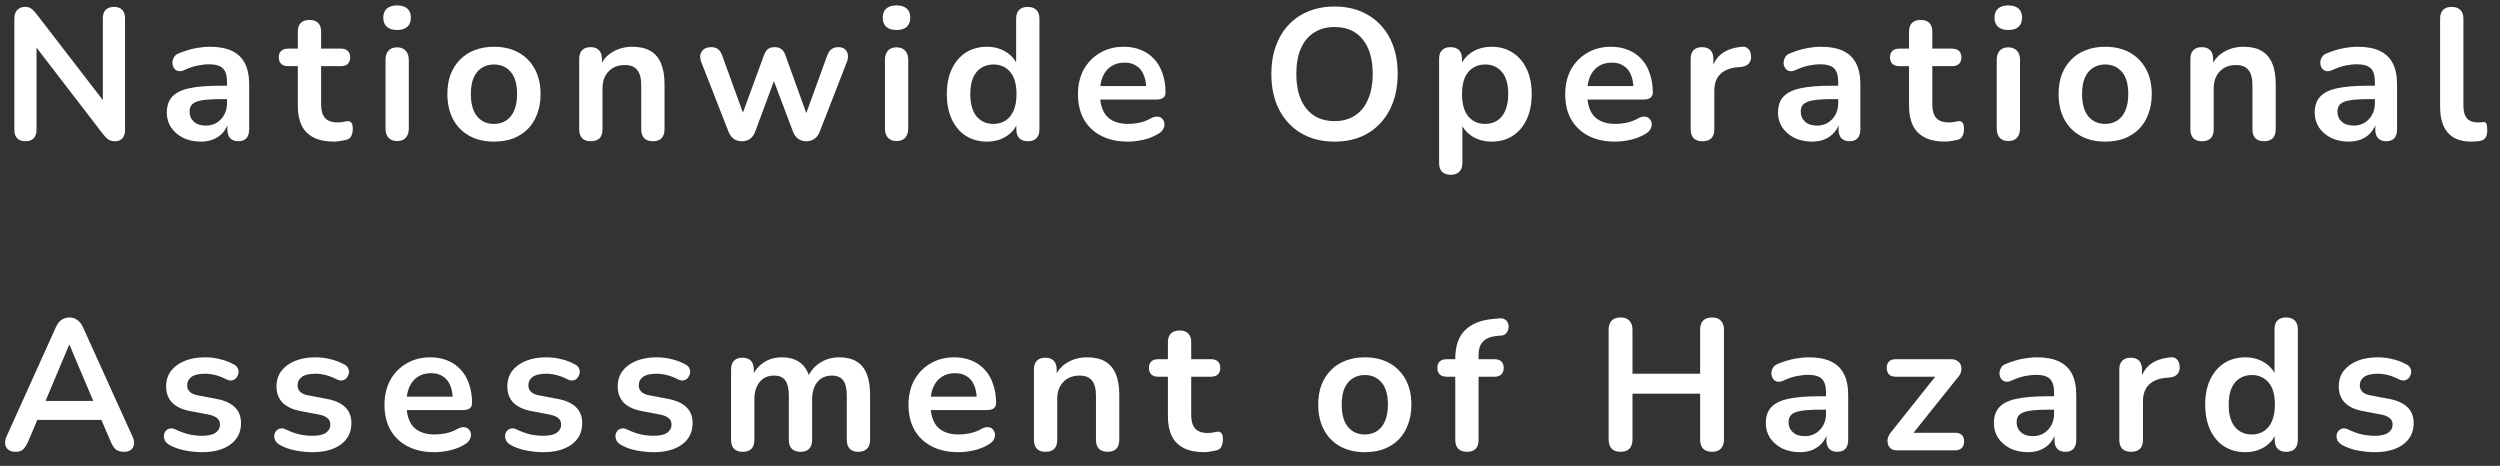 <svg width="161" height="30" viewBox="0 0 161 30" fill="none" xmlns="http://www.w3.org/2000/svg">
<rect x="0" y="0" width="161" height="30" fill="#333333" stroke="none"/>
<path d="M1.644 9.096C1.412 9.096 1.232 9.032 1.104 8.904C0.984 8.776 0.924 8.592 0.924 8.352V1.212C0.924 0.964 0.984 0.776 1.104 0.648C1.232 0.512 1.396 0.444 1.596 0.444C1.78 0.444 1.916 0.48 2.004 0.552C2.1 0.616 2.212 0.728 2.34 0.888L6.936 6.852H6.624V1.176C6.624 0.944 6.684 0.764 6.804 0.636C6.932 0.508 7.112 0.444 7.344 0.444C7.576 0.444 7.752 0.508 7.872 0.636C7.992 0.764 8.052 0.944 8.052 1.176V8.376C8.052 8.6 7.996 8.776 7.884 8.904C7.772 9.032 7.62 9.096 7.428 9.096C7.244 9.096 7.096 9.06 6.984 8.988C6.88 8.916 6.764 8.8 6.636 8.64L2.052 2.676H2.352V8.352C2.352 8.592 2.292 8.776 2.172 8.904C2.052 9.032 1.876 9.096 1.644 9.096ZM12.939 9.12C12.515 9.12 12.135 9.04 11.799 8.88C11.471 8.712 11.211 8.488 11.019 8.208C10.835 7.928 10.743 7.612 10.743 7.26C10.743 6.828 10.855 6.488 11.079 6.24C11.303 5.984 11.667 5.8 12.171 5.688C12.675 5.576 13.351 5.52 14.199 5.52H14.799V6.384H14.211C13.715 6.384 13.319 6.408 13.023 6.456C12.727 6.504 12.515 6.588 12.387 6.708C12.267 6.82 12.207 6.98 12.207 7.188C12.207 7.452 12.299 7.668 12.483 7.836C12.667 8.004 12.923 8.088 13.251 8.088C13.515 8.088 13.747 8.028 13.947 7.908C14.155 7.78 14.319 7.608 14.439 7.392C14.559 7.176 14.619 6.928 14.619 6.648V5.268C14.619 4.868 14.531 4.58 14.355 4.404C14.179 4.228 13.883 4.14 13.467 4.14C13.235 4.14 12.983 4.168 12.711 4.224C12.447 4.28 12.167 4.376 11.871 4.512C11.719 4.584 11.583 4.604 11.463 4.572C11.351 4.54 11.263 4.476 11.199 4.38C11.135 4.276 11.103 4.164 11.103 4.044C11.103 3.924 11.135 3.808 11.199 3.696C11.263 3.576 11.371 3.488 11.523 3.432C11.891 3.28 12.243 3.172 12.579 3.108C12.923 3.044 13.235 3.012 13.515 3.012C14.091 3.012 14.563 3.1 14.931 3.276C15.307 3.452 15.587 3.72 15.771 4.08C15.955 4.432 16.047 4.888 16.047 5.448V8.328C16.047 8.576 15.987 8.768 15.867 8.904C15.747 9.032 15.575 9.096 15.351 9.096C15.127 9.096 14.951 9.032 14.823 8.904C14.703 8.768 14.643 8.576 14.643 8.328V7.752H14.739C14.683 8.032 14.571 8.276 14.403 8.484C14.243 8.684 14.039 8.84 13.791 8.952C13.543 9.064 13.259 9.12 12.939 9.12ZM21.507 9.12C20.987 9.12 20.551 9.032 20.199 8.856C19.855 8.68 19.599 8.424 19.431 8.088C19.263 7.744 19.179 7.32 19.179 6.816V4.26H18.555C18.363 4.26 18.215 4.212 18.111 4.116C18.007 4.012 17.955 3.872 17.955 3.696C17.955 3.512 18.007 3.372 18.111 3.276C18.215 3.18 18.363 3.132 18.555 3.132H19.179V2.04C19.179 1.792 19.243 1.604 19.371 1.476C19.507 1.348 19.695 1.284 19.935 1.284C20.175 1.284 20.359 1.348 20.487 1.476C20.615 1.604 20.679 1.792 20.679 2.04V3.132H21.951C22.143 3.132 22.291 3.18 22.395 3.276C22.499 3.372 22.551 3.512 22.551 3.696C22.551 3.872 22.499 4.012 22.395 4.116C22.291 4.212 22.143 4.26 21.951 4.26H20.679V6.732C20.679 7.116 20.763 7.404 20.931 7.596C21.099 7.788 21.371 7.884 21.747 7.884C21.883 7.884 22.003 7.872 22.107 7.848C22.211 7.824 22.303 7.808 22.383 7.8C22.479 7.792 22.559 7.824 22.623 7.896C22.687 7.96 22.719 8.096 22.719 8.304C22.719 8.464 22.691 8.608 22.635 8.736C22.587 8.856 22.495 8.94 22.359 8.988C22.255 9.02 22.119 9.048 21.951 9.072C21.783 9.104 21.635 9.12 21.507 9.12ZM25.571 9.084C25.331 9.084 25.147 9.012 25.019 8.868C24.891 8.724 24.827 8.524 24.827 8.268V3.864C24.827 3.6 24.891 3.4 25.019 3.264C25.147 3.12 25.331 3.048 25.571 3.048C25.811 3.048 25.995 3.12 26.123 3.264C26.259 3.4 26.327 3.6 26.327 3.864V8.268C26.327 8.524 26.263 8.724 26.135 8.868C26.007 9.012 25.819 9.084 25.571 9.084ZM25.571 1.932C25.291 1.932 25.071 1.864 24.911 1.728C24.759 1.584 24.683 1.388 24.683 1.14C24.683 0.884 24.759 0.688 24.911 0.552C25.071 0.416 25.291 0.348 25.571 0.348C25.859 0.348 26.079 0.416 26.231 0.552C26.383 0.688 26.459 0.884 26.459 1.14C26.459 1.388 26.383 1.584 26.231 1.728C26.079 1.864 25.859 1.932 25.571 1.932ZM31.811 9.12C31.203 9.12 30.675 8.996 30.227 8.748C29.779 8.5 29.431 8.148 29.183 7.692C28.936 7.228 28.811 6.684 28.811 6.06C28.811 5.588 28.88 5.168 29.015 4.8C29.16 4.424 29.363 4.104 29.628 3.84C29.892 3.568 30.207 3.364 30.576 3.228C30.944 3.084 31.355 3.012 31.811 3.012C32.419 3.012 32.947 3.136 33.395 3.384C33.843 3.632 34.191 3.984 34.44 4.44C34.688 4.896 34.812 5.436 34.812 6.06C34.812 6.532 34.739 6.956 34.596 7.332C34.459 7.708 34.26 8.032 33.995 8.304C33.731 8.568 33.416 8.772 33.047 8.916C32.679 9.052 32.267 9.12 31.811 9.12ZM31.811 7.98C32.108 7.98 32.367 7.908 32.592 7.764C32.816 7.62 32.987 7.408 33.108 7.128C33.236 6.84 33.3 6.484 33.3 6.06C33.3 5.42 33.163 4.944 32.892 4.632C32.62 4.312 32.26 4.152 31.811 4.152C31.515 4.152 31.256 4.224 31.032 4.368C30.808 4.504 30.631 4.716 30.503 5.004C30.384 5.284 30.323 5.636 30.323 6.06C30.323 6.692 30.459 7.172 30.732 7.5C31.003 7.82 31.363 7.98 31.811 7.98ZM38.044 9.096C37.803 9.096 37.62 9.032 37.492 8.904C37.364 8.768 37.3 8.576 37.3 8.328V3.792C37.3 3.544 37.364 3.356 37.492 3.228C37.62 3.1 37.8 3.036 38.032 3.036C38.264 3.036 38.444 3.1 38.572 3.228C38.7 3.356 38.764 3.544 38.764 3.792V4.608L38.632 4.308C38.807 3.884 39.08 3.564 39.447 3.348C39.824 3.124 40.248 3.012 40.719 3.012C41.191 3.012 41.58 3.1 41.883 3.276C42.188 3.452 42.416 3.72 42.568 4.08C42.719 4.432 42.795 4.88 42.795 5.424V8.328C42.795 8.576 42.731 8.768 42.603 8.904C42.475 9.032 42.291 9.096 42.051 9.096C41.812 9.096 41.623 9.032 41.487 8.904C41.359 8.768 41.295 8.576 41.295 8.328V5.496C41.295 5.04 41.208 4.708 41.032 4.5C40.864 4.292 40.599 4.188 40.239 4.188C39.8 4.188 39.447 4.328 39.184 4.608C38.928 4.88 38.8 5.244 38.8 5.7V8.328C38.8 8.84 38.547 9.096 38.044 9.096ZM47.779 9.096C47.578 9.096 47.407 9.048 47.263 8.952C47.118 8.848 47.002 8.688 46.914 8.472L45.175 4.032C45.102 3.84 45.078 3.672 45.102 3.528C45.135 3.376 45.211 3.256 45.331 3.168C45.45 3.08 45.611 3.036 45.81 3.036C45.986 3.036 46.13 3.08 46.242 3.168C46.355 3.248 46.45 3.404 46.531 3.636L47.983 7.632H47.706L49.206 3.54C49.27 3.364 49.355 3.236 49.459 3.156C49.571 3.076 49.715 3.036 49.891 3.036C50.066 3.036 50.211 3.08 50.322 3.168C50.434 3.248 50.519 3.372 50.575 3.54L52.05 7.632H51.798L53.263 3.6C53.343 3.384 53.443 3.236 53.562 3.156C53.691 3.076 53.831 3.036 53.983 3.036C54.175 3.036 54.322 3.084 54.426 3.18C54.531 3.276 54.59 3.4 54.606 3.552C54.623 3.696 54.594 3.856 54.523 4.032L52.794 8.472C52.715 8.68 52.599 8.836 52.447 8.94C52.303 9.044 52.13 9.096 51.931 9.096C51.73 9.096 51.554 9.044 51.403 8.94C51.258 8.836 51.147 8.68 51.066 8.472L49.495 4.308H50.178L48.642 8.46C48.562 8.676 48.45 8.836 48.306 8.94C48.163 9.044 47.986 9.096 47.779 9.096ZM57.735 9.084C57.495 9.084 57.311 9.012 57.183 8.868C57.055 8.724 56.991 8.524 56.991 8.268V3.864C56.991 3.6 57.055 3.4 57.183 3.264C57.311 3.12 57.495 3.048 57.735 3.048C57.975 3.048 58.159 3.12 58.287 3.264C58.423 3.4 58.491 3.6 58.491 3.864V8.268C58.491 8.524 58.427 8.724 58.299 8.868C58.171 9.012 57.983 9.084 57.735 9.084ZM57.735 1.932C57.455 1.932 57.235 1.864 57.075 1.728C56.923 1.584 56.847 1.388 56.847 1.14C56.847 0.884 56.923 0.688 57.075 0.552C57.235 0.416 57.455 0.348 57.735 0.348C58.023 0.348 58.243 0.416 58.395 0.552C58.547 0.688 58.623 0.884 58.623 1.14C58.623 1.388 58.547 1.584 58.395 1.728C58.243 1.864 58.023 1.932 57.735 1.932ZM63.556 9.12C63.044 9.12 62.592 8.996 62.2 8.748C61.816 8.5 61.516 8.148 61.3 7.692C61.084 7.228 60.975 6.684 60.975 6.06C60.975 5.428 61.084 4.888 61.3 4.44C61.516 3.984 61.816 3.632 62.2 3.384C62.592 3.136 63.044 3.012 63.556 3.012C64.043 3.012 64.468 3.132 64.828 3.372C65.195 3.612 65.444 3.928 65.572 4.32H65.439V1.2C65.439 0.952 65.504 0.764 65.632 0.636C65.76 0.508 65.944 0.444 66.183 0.444C66.424 0.444 66.608 0.508 66.736 0.636C66.871 0.764 66.939 0.952 66.939 1.2V8.328C66.939 8.576 66.876 8.768 66.748 8.904C66.62 9.032 66.436 9.096 66.195 9.096C65.956 9.096 65.772 9.032 65.644 8.904C65.516 8.768 65.451 8.576 65.451 8.328V7.392L65.584 7.752C65.463 8.168 65.219 8.5 64.852 8.748C64.484 8.996 64.052 9.12 63.556 9.12ZM63.975 7.98C64.272 7.98 64.531 7.908 64.755 7.764C64.98 7.62 65.151 7.408 65.272 7.128C65.4 6.84 65.463 6.484 65.463 6.06C65.463 5.42 65.328 4.944 65.055 4.632C64.784 4.312 64.424 4.152 63.975 4.152C63.679 4.152 63.419 4.224 63.196 4.368C62.971 4.504 62.795 4.716 62.667 5.004C62.547 5.284 62.487 5.636 62.487 6.06C62.487 6.692 62.623 7.172 62.895 7.5C63.167 7.82 63.528 7.98 63.975 7.98ZM72.637 9.12C71.973 9.12 71.401 8.996 70.921 8.748C70.441 8.5 70.069 8.148 69.805 7.692C69.549 7.236 69.421 6.696 69.421 6.072C69.421 5.464 69.545 4.932 69.793 4.476C70.049 4.02 70.397 3.664 70.837 3.408C71.285 3.144 71.793 3.012 72.361 3.012C72.777 3.012 73.149 3.08 73.477 3.216C73.813 3.352 74.097 3.548 74.329 3.804C74.569 4.06 74.749 4.372 74.869 4.74C74.997 5.1 75.061 5.508 75.061 5.964C75.061 6.108 75.009 6.22 74.905 6.3C74.809 6.372 74.669 6.408 74.485 6.408H70.633V5.544H74.005L73.813 5.724C73.813 5.356 73.757 5.048 73.645 4.8C73.541 4.552 73.385 4.364 73.177 4.236C72.977 4.1 72.725 4.032 72.421 4.032C72.085 4.032 71.797 4.112 71.557 4.272C71.325 4.424 71.145 4.644 71.017 4.932C70.897 5.212 70.837 5.548 70.837 5.94V6.024C70.837 6.68 70.989 7.172 71.293 7.5C71.605 7.82 72.061 7.98 72.661 7.98C72.869 7.98 73.101 7.956 73.357 7.908C73.621 7.852 73.869 7.76 74.101 7.632C74.269 7.536 74.417 7.496 74.545 7.512C74.673 7.52 74.773 7.564 74.845 7.644C74.925 7.724 74.973 7.824 74.989 7.944C75.005 8.056 74.981 8.172 74.917 8.292C74.861 8.412 74.761 8.516 74.617 8.604C74.337 8.78 74.013 8.912 73.645 9C73.285 9.08 72.949 9.12 72.637 9.12ZM85.943 9.12C85.127 9.12 84.411 8.94 83.795 8.58C83.187 8.22 82.715 7.716 82.379 7.068C82.043 6.412 81.875 5.644 81.875 4.764C81.875 4.1 81.971 3.504 82.163 2.976C82.355 2.44 82.627 1.984 82.979 1.608C83.339 1.224 83.767 0.932 84.263 0.732C84.767 0.524 85.327 0.42 85.943 0.42C86.767 0.42 87.483 0.6 88.091 0.96C88.699 1.312 89.171 1.812 89.507 2.46C89.843 3.108 90.011 3.872 90.011 4.752C90.011 5.416 89.915 6.016 89.723 6.552C89.531 7.088 89.255 7.548 88.895 7.932C88.543 8.316 88.115 8.612 87.611 8.82C87.115 9.02 86.559 9.12 85.943 9.12ZM85.943 7.8C86.463 7.8 86.903 7.68 87.263 7.44C87.631 7.2 87.911 6.852 88.103 6.396C88.303 5.94 88.403 5.396 88.403 4.764C88.403 3.804 88.187 3.06 87.755 2.532C87.331 2.004 86.727 1.74 85.943 1.74C85.431 1.74 84.991 1.86 84.623 2.1C84.255 2.332 83.971 2.676 83.771 3.132C83.579 3.58 83.483 4.124 83.483 4.764C83.483 5.716 83.699 6.46 84.131 6.996C84.563 7.532 85.167 7.8 85.943 7.8ZM93.422 11.256C93.182 11.256 92.998 11.192 92.87 11.064C92.742 10.936 92.678 10.748 92.678 10.5V3.792C92.678 3.544 92.742 3.356 92.87 3.228C92.998 3.1 93.178 3.036 93.41 3.036C93.65 3.036 93.834 3.1 93.962 3.228C94.09 3.356 94.154 3.544 94.154 3.792V4.728L94.022 4.368C94.142 3.96 94.386 3.632 94.754 3.384C95.13 3.136 95.566 3.012 96.062 3.012C96.574 3.012 97.022 3.136 97.406 3.384C97.798 3.632 98.102 3.984 98.318 4.44C98.534 4.888 98.642 5.428 98.642 6.06C98.642 6.684 98.534 7.228 98.318 7.692C98.102 8.148 97.802 8.5 97.418 8.748C97.034 8.996 96.582 9.12 96.062 9.12C95.574 9.12 95.146 9 94.778 8.76C94.41 8.512 94.162 8.192 94.034 7.8H94.178V10.5C94.178 10.748 94.11 10.936 93.974 11.064C93.846 11.192 93.662 11.256 93.422 11.256ZM95.642 7.98C95.938 7.98 96.198 7.908 96.422 7.764C96.646 7.62 96.818 7.408 96.938 7.128C97.066 6.84 97.13 6.484 97.13 6.06C97.13 5.42 96.994 4.944 96.722 4.632C96.45 4.312 96.09 4.152 95.642 4.152C95.346 4.152 95.086 4.224 94.862 4.368C94.638 4.504 94.462 4.716 94.334 5.004C94.214 5.284 94.154 5.636 94.154 6.06C94.154 6.692 94.29 7.172 94.562 7.5C94.834 7.82 95.194 7.98 95.642 7.98ZM104.016 9.12C103.352 9.12 102.78 8.996 102.3 8.748C101.82 8.5 101.448 8.148 101.184 7.692C100.928 7.236 100.8 6.696 100.8 6.072C100.8 5.464 100.924 4.932 101.172 4.476C101.428 4.02 101.776 3.664 102.216 3.408C102.664 3.144 103.172 3.012 103.74 3.012C104.156 3.012 104.528 3.08 104.856 3.216C105.192 3.352 105.476 3.548 105.708 3.804C105.948 4.06 106.128 4.372 106.248 4.74C106.376 5.1 106.44 5.508 106.44 5.964C106.44 6.108 106.388 6.22 106.284 6.3C106.188 6.372 106.048 6.408 105.864 6.408H102.012V5.544H105.384L105.192 5.724C105.192 5.356 105.136 5.048 105.024 4.8C104.92 4.552 104.764 4.364 104.556 4.236C104.356 4.1 104.104 4.032 103.8 4.032C103.464 4.032 103.176 4.112 102.936 4.272C102.704 4.424 102.524 4.644 102.396 4.932C102.276 5.212 102.216 5.548 102.216 5.94V6.024C102.216 6.68 102.368 7.172 102.672 7.5C102.984 7.82 103.44 7.98 104.04 7.98C104.248 7.98 104.48 7.956 104.736 7.908C105 7.852 105.248 7.76 105.48 7.632C105.648 7.536 105.796 7.496 105.924 7.512C106.052 7.52 106.152 7.564 106.224 7.644C106.304 7.724 106.352 7.824 106.368 7.944C106.384 8.056 106.36 8.172 106.296 8.292C106.24 8.412 106.14 8.516 105.996 8.604C105.716 8.78 105.392 8.912 105.024 9C104.664 9.08 104.328 9.12 104.016 9.12ZM109.646 9.096C109.398 9.096 109.206 9.032 109.07 8.904C108.942 8.768 108.878 8.576 108.878 8.328V3.792C108.878 3.544 108.942 3.356 109.07 3.228C109.198 3.1 109.378 3.036 109.61 3.036C109.842 3.036 110.022 3.1 110.15 3.228C110.278 3.356 110.342 3.544 110.342 3.792V4.548H110.222C110.334 4.068 110.554 3.704 110.882 3.456C111.21 3.208 111.646 3.06 112.19 3.012C112.358 2.996 112.49 3.04 112.586 3.144C112.69 3.24 112.75 3.392 112.766 3.6C112.782 3.8 112.734 3.964 112.622 4.092C112.518 4.212 112.358 4.284 112.142 4.308L111.878 4.332C111.39 4.38 111.022 4.532 110.774 4.788C110.526 5.036 110.402 5.388 110.402 5.844V8.328C110.402 8.576 110.338 8.768 110.21 8.904C110.082 9.032 109.894 9.096 109.646 9.096ZM116.7 9.12C116.276 9.12 115.896 9.04 115.56 8.88C115.232 8.712 114.972 8.488 114.78 8.208C114.596 7.928 114.504 7.612 114.504 7.26C114.504 6.828 114.616 6.488 114.84 6.24C115.064 5.984 115.428 5.8 115.932 5.688C116.436 5.576 117.112 5.52 117.96 5.52H118.56V6.384H117.972C117.476 6.384 117.08 6.408 116.784 6.456C116.488 6.504 116.276 6.588 116.148 6.708C116.028 6.82 115.968 6.98 115.968 7.188C115.968 7.452 116.06 7.668 116.244 7.836C116.428 8.004 116.684 8.088 117.012 8.088C117.276 8.088 117.508 8.028 117.708 7.908C117.916 7.78 118.08 7.608 118.2 7.392C118.32 7.176 118.38 6.928 118.38 6.648V5.268C118.38 4.868 118.292 4.58 118.116 4.404C117.94 4.228 117.644 4.14 117.228 4.14C116.996 4.14 116.744 4.168 116.472 4.224C116.208 4.28 115.928 4.376 115.632 4.512C115.48 4.584 115.344 4.604 115.224 4.572C115.112 4.54 115.024 4.476 114.96 4.38C114.896 4.276 114.864 4.164 114.864 4.044C114.864 3.924 114.896 3.808 114.96 3.696C115.024 3.576 115.132 3.488 115.284 3.432C115.652 3.28 116.004 3.172 116.34 3.108C116.684 3.044 116.996 3.012 117.276 3.012C117.852 3.012 118.324 3.1 118.692 3.276C119.068 3.452 119.348 3.72 119.532 4.08C119.716 4.432 119.808 4.888 119.808 5.448V8.328C119.808 8.576 119.748 8.768 119.628 8.904C119.508 9.032 119.336 9.096 119.112 9.096C118.888 9.096 118.712 9.032 118.584 8.904C118.464 8.768 118.404 8.576 118.404 8.328V7.752H118.5C118.444 8.032 118.332 8.276 118.164 8.484C118.004 8.684 117.8 8.84 117.552 8.952C117.304 9.064 117.02 9.12 116.7 9.12ZM125.269 9.12C124.749 9.12 124.313 9.032 123.961 8.856C123.617 8.68 123.361 8.424 123.193 8.088C123.025 7.744 122.941 7.32 122.941 6.816V4.26H122.317C122.125 4.26 121.977 4.212 121.873 4.116C121.769 4.012 121.717 3.872 121.717 3.696C121.717 3.512 121.769 3.372 121.873 3.276C121.977 3.18 122.125 3.132 122.317 3.132H122.941V2.04C122.941 1.792 123.005 1.604 123.133 1.476C123.269 1.348 123.457 1.284 123.697 1.284C123.937 1.284 124.121 1.348 124.249 1.476C124.377 1.604 124.441 1.792 124.441 2.04V3.132H125.713C125.905 3.132 126.053 3.18 126.157 3.276C126.261 3.372 126.313 3.512 126.313 3.696C126.313 3.872 126.261 4.012 126.157 4.116C126.053 4.212 125.905 4.26 125.713 4.26H124.441V6.732C124.441 7.116 124.525 7.404 124.693 7.596C124.861 7.788 125.133 7.884 125.509 7.884C125.645 7.884 125.765 7.872 125.869 7.848C125.973 7.824 126.065 7.808 126.145 7.8C126.241 7.792 126.321 7.824 126.385 7.896C126.449 7.96 126.481 8.096 126.481 8.304C126.481 8.464 126.453 8.608 126.397 8.736C126.349 8.856 126.257 8.94 126.121 8.988C126.017 9.02 125.881 9.048 125.713 9.072C125.545 9.104 125.397 9.12 125.269 9.12ZM129.333 9.084C129.093 9.084 128.909 9.012 128.781 8.868C128.653 8.724 128.589 8.524 128.589 8.268V3.864C128.589 3.6 128.653 3.4 128.781 3.264C128.909 3.12 129.093 3.048 129.333 3.048C129.573 3.048 129.757 3.12 129.885 3.264C130.021 3.4 130.089 3.6 130.089 3.864V8.268C130.089 8.524 130.025 8.724 129.897 8.868C129.769 9.012 129.581 9.084 129.333 9.084ZM129.333 1.932C129.053 1.932 128.833 1.864 128.673 1.728C128.521 1.584 128.445 1.388 128.445 1.14C128.445 0.884 128.521 0.688 128.673 0.552C128.833 0.416 129.053 0.348 129.333 0.348C129.621 0.348 129.841 0.416 129.993 0.552C130.145 0.688 130.221 0.884 130.221 1.14C130.221 1.388 130.145 1.584 129.993 1.728C129.841 1.864 129.621 1.932 129.333 1.932ZM135.573 9.12C134.965 9.12 134.437 8.996 133.989 8.748C133.541 8.5 133.193 8.148 132.945 7.692C132.697 7.228 132.573 6.684 132.573 6.06C132.573 5.588 132.641 5.168 132.777 4.8C132.921 4.424 133.125 4.104 133.389 3.84C133.653 3.568 133.969 3.364 134.337 3.228C134.705 3.084 135.117 3.012 135.573 3.012C136.181 3.012 136.709 3.136 137.157 3.384C137.605 3.632 137.953 3.984 138.201 4.44C138.449 4.896 138.573 5.436 138.573 6.06C138.573 6.532 138.501 6.956 138.357 7.332C138.221 7.708 138.021 8.032 137.757 8.304C137.493 8.568 137.177 8.772 136.809 8.916C136.441 9.052 136.029 9.12 135.573 9.12ZM135.573 7.98C135.869 7.98 136.129 7.908 136.353 7.764C136.577 7.62 136.749 7.408 136.869 7.128C136.997 6.84 137.061 6.484 137.061 6.06C137.061 5.42 136.925 4.944 136.653 4.632C136.381 4.312 136.021 4.152 135.573 4.152C135.277 4.152 135.017 4.224 134.793 4.368C134.569 4.504 134.393 4.716 134.265 5.004C134.145 5.284 134.085 5.636 134.085 6.06C134.085 6.692 134.221 7.172 134.493 7.5C134.765 7.82 135.125 7.98 135.573 7.98ZM141.805 9.096C141.565 9.096 141.381 9.032 141.253 8.904C141.125 8.768 141.061 8.576 141.061 8.328V3.792C141.061 3.544 141.125 3.356 141.253 3.228C141.381 3.1 141.561 3.036 141.793 3.036C142.025 3.036 142.205 3.1 142.333 3.228C142.461 3.356 142.525 3.544 142.525 3.792V4.608L142.393 4.308C142.569 3.884 142.841 3.564 143.209 3.348C143.585 3.124 144.009 3.012 144.481 3.012C144.953 3.012 145.341 3.1 145.645 3.276C145.949 3.452 146.177 3.72 146.329 4.08C146.481 4.432 146.557 4.88 146.557 5.424V8.328C146.557 8.576 146.493 8.768 146.365 8.904C146.237 9.032 146.053 9.096 145.813 9.096C145.573 9.096 145.385 9.032 145.249 8.904C145.121 8.768 145.057 8.576 145.057 8.328V5.496C145.057 5.04 144.969 4.708 144.793 4.5C144.625 4.292 144.361 4.188 144.001 4.188C143.561 4.188 143.209 4.328 142.945 4.608C142.689 4.88 142.561 5.244 142.561 5.7V8.328C142.561 8.84 142.309 9.096 141.805 9.096ZM151.263 9.12C150.839 9.12 150.459 9.04 150.123 8.88C149.795 8.712 149.535 8.488 149.343 8.208C149.159 7.928 149.067 7.612 149.067 7.26C149.067 6.828 149.179 6.488 149.403 6.24C149.627 5.984 149.991 5.8 150.495 5.688C150.999 5.576 151.675 5.52 152.523 5.52H153.123V6.384H152.535C152.039 6.384 151.643 6.408 151.347 6.456C151.051 6.504 150.839 6.588 150.711 6.708C150.591 6.82 150.531 6.98 150.531 7.188C150.531 7.452 150.623 7.668 150.807 7.836C150.991 8.004 151.247 8.088 151.575 8.088C151.839 8.088 152.071 8.028 152.271 7.908C152.479 7.78 152.643 7.608 152.763 7.392C152.883 7.176 152.943 6.928 152.943 6.648V5.268C152.943 4.868 152.855 4.58 152.679 4.404C152.503 4.228 152.207 4.14 151.791 4.14C151.559 4.14 151.307 4.168 151.035 4.224C150.771 4.28 150.491 4.376 150.195 4.512C150.043 4.584 149.907 4.604 149.787 4.572C149.675 4.54 149.587 4.476 149.523 4.38C149.459 4.276 149.427 4.164 149.427 4.044C149.427 3.924 149.459 3.808 149.523 3.696C149.587 3.576 149.695 3.488 149.847 3.432C150.215 3.28 150.567 3.172 150.903 3.108C151.247 3.044 151.559 3.012 151.839 3.012C152.415 3.012 152.887 3.1 153.255 3.276C153.631 3.452 153.911 3.72 154.095 4.08C154.279 4.432 154.371 4.888 154.371 5.448V8.328C154.371 8.576 154.311 8.768 154.191 8.904C154.071 9.032 153.899 9.096 153.675 9.096C153.451 9.096 153.275 9.032 153.147 8.904C153.027 8.768 152.967 8.576 152.967 8.328V7.752H153.063C153.007 8.032 152.895 8.276 152.727 8.484C152.567 8.684 152.363 8.84 152.115 8.952C151.867 9.064 151.583 9.12 151.263 9.12ZM159.147 9.12C158.483 9.12 157.983 8.932 157.647 8.556C157.311 8.172 157.143 7.612 157.143 6.876V1.2C157.143 0.952 157.207 0.764 157.335 0.636C157.463 0.508 157.647 0.444 157.887 0.444C158.127 0.444 158.311 0.508 158.439 0.636C158.575 0.764 158.643 0.952 158.643 1.2V6.804C158.643 7.172 158.719 7.444 158.871 7.62C159.031 7.796 159.255 7.884 159.543 7.884C159.607 7.884 159.667 7.884 159.723 7.884C159.779 7.876 159.835 7.868 159.891 7.86C160.003 7.844 160.079 7.876 160.119 7.956C160.159 8.028 160.179 8.18 160.179 8.412C160.179 8.612 160.139 8.768 160.059 8.88C159.979 8.992 159.847 9.06 159.663 9.084C159.583 9.092 159.499 9.1 159.411 9.108C159.323 9.116 159.235 9.12 159.147 9.12ZM1.008 29.096C0.816 29.096 0.66 29.052 0.54 28.964C0.428 28.876 0.36 28.76 0.336 28.616C0.312 28.464 0.34 28.296 0.42 28.112L3.588 21.092C3.692 20.86 3.816 20.696 3.96 20.6C4.112 20.496 4.284 20.444 4.476 20.444C4.66 20.444 4.824 20.496 4.968 20.6C5.12 20.696 5.248 20.86 5.352 21.092L8.532 28.112C8.62 28.296 8.652 28.464 8.628 28.616C8.604 28.768 8.536 28.888 8.424 28.976C8.312 29.056 8.164 29.096 7.98 29.096C7.756 29.096 7.58 29.044 7.452 28.94C7.332 28.828 7.224 28.66 7.128 28.436L6.348 26.624L6.996 27.044H1.932L2.58 26.624L1.812 28.436C1.708 28.668 1.6 28.836 1.488 28.94C1.376 29.044 1.216 29.096 1.008 29.096ZM4.452 22.208L2.772 26.204L2.46 25.82H6.468L6.168 26.204L4.476 22.208H4.452ZM13.014 29.12C12.67 29.12 12.306 29.084 11.922 29.012C11.538 28.94 11.194 28.816 10.89 28.64C10.762 28.56 10.67 28.468 10.614 28.364C10.566 28.252 10.546 28.144 10.554 28.04C10.57 27.928 10.61 27.832 10.674 27.752C10.746 27.672 10.834 27.62 10.938 27.596C11.05 27.572 11.17 27.592 11.298 27.656C11.618 27.808 11.918 27.916 12.198 27.98C12.478 28.036 12.754 28.064 13.026 28.064C13.41 28.064 13.694 28 13.878 27.872C14.07 27.736 14.166 27.56 14.166 27.344C14.166 27.16 14.102 27.02 13.974 26.924C13.854 26.82 13.67 26.744 13.422 26.696L12.222 26.468C11.726 26.372 11.346 26.192 11.082 25.928C10.826 25.656 10.698 25.308 10.698 24.884C10.698 24.5 10.802 24.168 11.01 23.888C11.226 23.608 11.522 23.392 11.898 23.24C12.274 23.088 12.706 23.012 13.194 23.012C13.546 23.012 13.874 23.052 14.178 23.132C14.49 23.204 14.79 23.32 15.078 23.48C15.198 23.544 15.278 23.628 15.318 23.732C15.366 23.836 15.378 23.944 15.354 24.056C15.33 24.16 15.282 24.256 15.21 24.344C15.138 24.424 15.046 24.476 14.934 24.5C14.83 24.516 14.71 24.492 14.574 24.428C14.326 24.3 14.086 24.208 13.854 24.152C13.63 24.096 13.414 24.068 13.206 24.068C12.814 24.068 12.522 24.136 12.33 24.272C12.146 24.408 12.054 24.588 12.054 24.812C12.054 24.98 12.11 25.12 12.222 25.232C12.334 25.344 12.506 25.42 12.738 25.46L13.938 25.688C14.458 25.784 14.85 25.96 15.114 26.216C15.386 26.472 15.522 26.816 15.522 27.248C15.522 27.832 15.294 28.292 14.838 28.628C14.382 28.956 13.774 29.12 13.014 29.12ZM20.123 29.12C19.779 29.12 19.415 29.084 19.031 29.012C18.647 28.94 18.303 28.816 17.999 28.64C17.871 28.56 17.779 28.468 17.723 28.364C17.675 28.252 17.655 28.144 17.663 28.04C17.679 27.928 17.719 27.832 17.783 27.752C17.855 27.672 17.943 27.62 18.047 27.596C18.159 27.572 18.279 27.592 18.407 27.656C18.727 27.808 19.027 27.916 19.307 27.98C19.587 28.036 19.863 28.064 20.135 28.064C20.519 28.064 20.803 28 20.987 27.872C21.179 27.736 21.275 27.56 21.275 27.344C21.275 27.16 21.211 27.02 21.083 26.924C20.963 26.82 20.779 26.744 20.531 26.696L19.331 26.468C18.835 26.372 18.455 26.192 18.191 25.928C17.935 25.656 17.807 25.308 17.807 24.884C17.807 24.5 17.911 24.168 18.119 23.888C18.335 23.608 18.631 23.392 19.007 23.24C19.383 23.088 19.815 23.012 20.303 23.012C20.655 23.012 20.983 23.052 21.287 23.132C21.599 23.204 21.899 23.32 22.187 23.48C22.307 23.544 22.387 23.628 22.427 23.732C22.475 23.836 22.487 23.944 22.463 24.056C22.439 24.16 22.391 24.256 22.319 24.344C22.247 24.424 22.155 24.476 22.043 24.5C21.939 24.516 21.819 24.492 21.683 24.428C21.435 24.3 21.195 24.208 20.963 24.152C20.739 24.096 20.523 24.068 20.315 24.068C19.923 24.068 19.631 24.136 19.439 24.272C19.255 24.408 19.163 24.588 19.163 24.812C19.163 24.98 19.219 25.12 19.331 25.232C19.443 25.344 19.615 25.42 19.847 25.46L21.047 25.688C21.567 25.784 21.959 25.96 22.223 26.216C22.495 26.472 22.631 26.816 22.631 27.248C22.631 27.832 22.403 28.292 21.947 28.628C21.491 28.956 20.883 29.12 20.123 29.12ZM27.977 29.12C27.313 29.12 26.741 28.996 26.261 28.748C25.781 28.5 25.409 28.148 25.145 27.692C24.889 27.236 24.761 26.696 24.761 26.072C24.761 25.464 24.885 24.932 25.133 24.476C25.389 24.02 25.737 23.664 26.177 23.408C26.625 23.144 27.133 23.012 27.701 23.012C28.117 23.012 28.489 23.08 28.817 23.216C29.153 23.352 29.437 23.548 29.669 23.804C29.909 24.06 30.089 24.372 30.209 24.74C30.337 25.1 30.401 25.508 30.401 25.964C30.401 26.108 30.349 26.22 30.245 26.3C30.149 26.372 30.009 26.408 29.825 26.408H25.973V25.544H29.345L29.153 25.724C29.153 25.356 29.097 25.048 28.985 24.8C28.881 24.552 28.725 24.364 28.517 24.236C28.317 24.1 28.065 24.032 27.761 24.032C27.425 24.032 27.137 24.112 26.897 24.272C26.665 24.424 26.485 24.644 26.357 24.932C26.237 25.212 26.177 25.548 26.177 25.94V26.024C26.177 26.68 26.329 27.172 26.633 27.5C26.945 27.82 27.401 27.98 28.001 27.98C28.209 27.98 28.441 27.956 28.697 27.908C28.961 27.852 29.209 27.76 29.441 27.632C29.609 27.536 29.757 27.496 29.885 27.512C30.013 27.52 30.113 27.564 30.185 27.644C30.265 27.724 30.313 27.824 30.329 27.944C30.345 28.056 30.321 28.172 30.257 28.292C30.201 28.412 30.101 28.516 29.957 28.604C29.677 28.78 29.353 28.912 28.985 29C28.625 29.08 28.289 29.12 27.977 29.12ZM34.987 29.12C34.643 29.12 34.279 29.084 33.895 29.012C33.511 28.94 33.167 28.816 32.863 28.64C32.735 28.56 32.643 28.468 32.587 28.364C32.539 28.252 32.519 28.144 32.527 28.04C32.543 27.928 32.583 27.832 32.647 27.752C32.719 27.672 32.807 27.62 32.911 27.596C33.023 27.572 33.143 27.592 33.271 27.656C33.591 27.808 33.891 27.916 34.171 27.98C34.451 28.036 34.727 28.064 34.999 28.064C35.383 28.064 35.667 28 35.851 27.872C36.043 27.736 36.139 27.56 36.139 27.344C36.139 27.16 36.075 27.02 35.947 26.924C35.827 26.82 35.643 26.744 35.395 26.696L34.195 26.468C33.699 26.372 33.319 26.192 33.055 25.928C32.799 25.656 32.671 25.308 32.671 24.884C32.671 24.5 32.775 24.168 32.983 23.888C33.199 23.608 33.495 23.392 33.871 23.24C34.247 23.088 34.679 23.012 35.167 23.012C35.519 23.012 35.847 23.052 36.151 23.132C36.463 23.204 36.763 23.32 37.051 23.48C37.171 23.544 37.251 23.628 37.291 23.732C37.339 23.836 37.351 23.944 37.327 24.056C37.303 24.16 37.255 24.256 37.183 24.344C37.111 24.424 37.019 24.476 36.907 24.5C36.803 24.516 36.683 24.492 36.547 24.428C36.299 24.3 36.059 24.208 35.827 24.152C35.603 24.096 35.387 24.068 35.179 24.068C34.787 24.068 34.495 24.136 34.303 24.272C34.119 24.408 34.027 24.588 34.027 24.812C34.027 24.98 34.083 25.12 34.195 25.232C34.307 25.344 34.479 25.42 34.711 25.46L35.911 25.688C36.431 25.784 36.823 25.96 37.087 26.216C37.359 26.472 37.495 26.816 37.495 27.248C37.495 27.832 37.267 28.292 36.811 28.628C36.355 28.956 35.747 29.12 34.987 29.12ZM42.096 29.12C41.752 29.12 41.388 29.084 41.004 29.012C40.62 28.94 40.276 28.816 39.972 28.64C39.844 28.56 39.752 28.468 39.696 28.364C39.648 28.252 39.628 28.144 39.636 28.04C39.652 27.928 39.692 27.832 39.756 27.752C39.828 27.672 39.916 27.62 40.02 27.596C40.132 27.572 40.252 27.592 40.38 27.656C40.7 27.808 41 27.916 41.28 27.98C41.56 28.036 41.836 28.064 42.108 28.064C42.492 28.064 42.776 28 42.96 27.872C43.152 27.736 43.248 27.56 43.248 27.344C43.248 27.16 43.184 27.02 43.056 26.924C42.936 26.82 42.752 26.744 42.504 26.696L41.304 26.468C40.808 26.372 40.428 26.192 40.164 25.928C39.908 25.656 39.78 25.308 39.78 24.884C39.78 24.5 39.884 24.168 40.092 23.888C40.308 23.608 40.604 23.392 40.98 23.24C41.356 23.088 41.788 23.012 42.276 23.012C42.628 23.012 42.956 23.052 43.26 23.132C43.572 23.204 43.872 23.32 44.16 23.48C44.28 23.544 44.36 23.628 44.4 23.732C44.448 23.836 44.46 23.944 44.436 24.056C44.412 24.16 44.364 24.256 44.292 24.344C44.22 24.424 44.128 24.476 44.016 24.5C43.912 24.516 43.792 24.492 43.656 24.428C43.408 24.3 43.168 24.208 42.936 24.152C42.712 24.096 42.496 24.068 42.288 24.068C41.896 24.068 41.604 24.136 41.412 24.272C41.228 24.408 41.136 24.588 41.136 24.812C41.136 24.98 41.192 25.12 41.304 25.232C41.416 25.344 41.588 25.42 41.82 25.46L43.02 25.688C43.54 25.784 43.932 25.96 44.196 26.216C44.468 26.472 44.604 26.816 44.604 27.248C44.604 27.832 44.376 28.292 43.92 28.628C43.464 28.956 42.856 29.12 42.096 29.12ZM47.825 29.096C47.585 29.096 47.401 29.032 47.273 28.904C47.145 28.768 47.081 28.576 47.081 28.328V23.792C47.081 23.544 47.145 23.356 47.273 23.228C47.401 23.1 47.581 23.036 47.813 23.036C48.045 23.036 48.225 23.1 48.353 23.228C48.481 23.356 48.545 23.544 48.545 23.792V24.668L48.413 24.308C48.573 23.908 48.821 23.592 49.157 23.36C49.493 23.128 49.893 23.012 50.357 23.012C50.829 23.012 51.217 23.124 51.521 23.348C51.825 23.572 52.037 23.916 52.157 24.38H51.989C52.149 23.956 52.413 23.624 52.781 23.384C53.149 23.136 53.573 23.012 54.053 23.012C54.501 23.012 54.869 23.1 55.157 23.276C55.453 23.452 55.673 23.72 55.817 24.08C55.961 24.432 56.033 24.88 56.033 25.424V28.328C56.033 28.576 55.965 28.768 55.829 28.904C55.701 29.032 55.517 29.096 55.277 29.096C55.037 29.096 54.853 29.032 54.725 28.904C54.597 28.768 54.533 28.576 54.533 28.328V25.484C54.533 25.036 54.457 24.708 54.305 24.5C54.161 24.292 53.913 24.188 53.561 24.188C53.169 24.188 52.861 24.328 52.637 24.608C52.413 24.88 52.301 25.26 52.301 25.748V28.328C52.301 28.576 52.237 28.768 52.109 28.904C51.981 29.032 51.797 29.096 51.557 29.096C51.317 29.096 51.129 29.032 50.993 28.904C50.865 28.768 50.801 28.576 50.801 28.328V25.484C50.801 25.036 50.725 24.708 50.573 24.5C50.429 24.292 50.185 24.188 49.841 24.188C49.449 24.188 49.141 24.328 48.917 24.608C48.693 24.88 48.581 25.26 48.581 25.748V28.328C48.581 28.84 48.329 29.096 47.825 29.096ZM61.723 29.12C61.059 29.12 60.487 28.996 60.007 28.748C59.527 28.5 59.155 28.148 58.891 27.692C58.635 27.236 58.507 26.696 58.507 26.072C58.507 25.464 58.631 24.932 58.879 24.476C59.135 24.02 59.483 23.664 59.923 23.408C60.371 23.144 60.879 23.012 61.447 23.012C61.863 23.012 62.235 23.08 62.563 23.216C62.899 23.352 63.183 23.548 63.415 23.804C63.655 24.06 63.835 24.372 63.955 24.74C64.083 25.1 64.147 25.508 64.147 25.964C64.147 26.108 64.095 26.22 63.991 26.3C63.895 26.372 63.755 26.408 63.571 26.408H59.719V25.544H63.091L62.899 25.724C62.899 25.356 62.843 25.048 62.731 24.8C62.627 24.552 62.471 24.364 62.263 24.236C62.063 24.1 61.811 24.032 61.507 24.032C61.171 24.032 60.883 24.112 60.643 24.272C60.411 24.424 60.231 24.644 60.103 24.932C59.983 25.212 59.923 25.548 59.923 25.94V26.024C59.923 26.68 60.075 27.172 60.379 27.5C60.691 27.82 61.147 27.98 61.747 27.98C61.955 27.98 62.187 27.956 62.443 27.908C62.707 27.852 62.955 27.76 63.187 27.632C63.355 27.536 63.503 27.496 63.631 27.512C63.759 27.52 63.859 27.564 63.931 27.644C64.011 27.724 64.059 27.824 64.075 27.944C64.091 28.056 64.067 28.172 64.003 28.292C63.947 28.412 63.847 28.516 63.703 28.604C63.423 28.78 63.099 28.912 62.731 29C62.371 29.08 62.035 29.12 61.723 29.12ZM67.329 29.096C67.089 29.096 66.905 29.032 66.777 28.904C66.649 28.768 66.585 28.576 66.585 28.328V23.792C66.585 23.544 66.649 23.356 66.777 23.228C66.905 23.1 67.085 23.036 67.317 23.036C67.549 23.036 67.729 23.1 67.857 23.228C67.985 23.356 68.049 23.544 68.049 23.792V24.608L67.917 24.308C68.093 23.884 68.365 23.564 68.733 23.348C69.109 23.124 69.533 23.012 70.005 23.012C70.477 23.012 70.865 23.1 71.169 23.276C71.473 23.452 71.701 23.72 71.853 24.08C72.005 24.432 72.081 24.88 72.081 25.424V28.328C72.081 28.576 72.017 28.768 71.889 28.904C71.761 29.032 71.577 29.096 71.337 29.096C71.097 29.096 70.909 29.032 70.773 28.904C70.645 28.768 70.581 28.576 70.581 28.328V25.496C70.581 25.04 70.493 24.708 70.317 24.5C70.149 24.292 69.885 24.188 69.525 24.188C69.085 24.188 68.733 24.328 68.469 24.608C68.213 24.88 68.085 25.244 68.085 25.7V28.328C68.085 28.84 67.833 29.096 67.329 29.096ZM77.542 29.12C77.022 29.12 76.586 29.032 76.234 28.856C75.89 28.68 75.634 28.424 75.466 28.088C75.298 27.744 75.214 27.32 75.214 26.816V24.26H74.59C74.398 24.26 74.25 24.212 74.146 24.116C74.042 24.012 73.99 23.872 73.99 23.696C73.99 23.512 74.042 23.372 74.146 23.276C74.25 23.18 74.398 23.132 74.59 23.132H75.214V22.04C75.214 21.792 75.278 21.604 75.406 21.476C75.542 21.348 75.73 21.284 75.97 21.284C76.21 21.284 76.394 21.348 76.522 21.476C76.65 21.604 76.714 21.792 76.714 22.04V23.132H77.986C78.178 23.132 78.326 23.18 78.43 23.276C78.534 23.372 78.586 23.512 78.586 23.696C78.586 23.872 78.534 24.012 78.43 24.116C78.326 24.212 78.178 24.26 77.986 24.26H76.714V26.732C76.714 27.116 76.798 27.404 76.966 27.596C77.134 27.788 77.406 27.884 77.782 27.884C77.918 27.884 78.038 27.872 78.142 27.848C78.246 27.824 78.338 27.808 78.418 27.8C78.514 27.792 78.594 27.824 78.658 27.896C78.722 27.96 78.754 28.096 78.754 28.304C78.754 28.464 78.726 28.608 78.67 28.736C78.622 28.856 78.53 28.94 78.394 28.988C78.29 29.02 78.154 29.048 77.986 29.072C77.818 29.104 77.67 29.12 77.542 29.12ZM87.894 29.12C87.285 29.12 86.757 28.996 86.309 28.748C85.862 28.5 85.513 28.148 85.266 27.692C85.017 27.228 84.894 26.684 84.894 26.06C84.894 25.588 84.962 25.168 85.097 24.8C85.242 24.424 85.445 24.104 85.71 23.84C85.974 23.568 86.29 23.364 86.657 23.228C87.025 23.084 87.438 23.012 87.894 23.012C88.501 23.012 89.029 23.136 89.478 23.384C89.925 23.632 90.273 23.984 90.522 24.44C90.769 24.896 90.894 25.436 90.894 26.06C90.894 26.532 90.822 26.956 90.677 27.332C90.541 27.708 90.341 28.032 90.078 28.304C89.814 28.568 89.498 28.772 89.129 28.916C88.761 29.052 88.35 29.12 87.894 29.12ZM87.894 27.98C88.189 27.98 88.45 27.908 88.674 27.764C88.897 27.62 89.07 27.408 89.189 27.128C89.317 26.84 89.382 26.484 89.382 26.06C89.382 25.42 89.246 24.944 88.974 24.632C88.701 24.312 88.341 24.152 87.894 24.152C87.597 24.152 87.338 24.224 87.114 24.368C86.889 24.504 86.713 24.716 86.585 25.004C86.466 25.284 86.406 25.636 86.406 26.06C86.406 26.692 86.541 27.172 86.814 27.5C87.085 27.82 87.445 27.98 87.894 27.98ZM94.475 29.096C94.235 29.096 94.047 29.032 93.911 28.904C93.783 28.768 93.719 28.576 93.719 28.328V24.26H93.167C92.975 24.26 92.827 24.212 92.723 24.116C92.619 24.012 92.567 23.872 92.567 23.696C92.567 23.512 92.619 23.372 92.723 23.276C92.827 23.18 92.975 23.132 93.167 23.132H94.151L93.719 23.528V23.12C93.719 22.296 93.927 21.68 94.343 21.272C94.759 20.856 95.359 20.612 96.143 20.54L96.551 20.504C96.711 20.488 96.839 20.516 96.935 20.588C97.031 20.652 97.095 20.74 97.127 20.852C97.159 20.956 97.163 21.064 97.139 21.176C97.115 21.288 97.063 21.388 96.983 21.476C96.911 21.556 96.815 21.6 96.695 21.608L96.527 21.62C96.071 21.652 95.739 21.768 95.531 21.968C95.323 22.168 95.219 22.472 95.219 22.88V23.324L95.027 23.132H96.239C96.431 23.132 96.579 23.18 96.683 23.276C96.787 23.372 96.839 23.512 96.839 23.696C96.839 23.872 96.787 24.012 96.683 24.116C96.579 24.212 96.431 24.26 96.239 24.26H95.219V28.328C95.219 28.84 94.971 29.096 94.475 29.096ZM104.364 29.096C104.116 29.096 103.924 29.028 103.788 28.892C103.66 28.748 103.596 28.552 103.596 28.304V21.236C103.596 20.98 103.66 20.784 103.788 20.648C103.924 20.512 104.116 20.444 104.364 20.444C104.612 20.444 104.8 20.512 104.928 20.648C105.064 20.784 105.132 20.98 105.132 21.236V24.068H109.488V21.236C109.488 20.98 109.552 20.784 109.68 20.648C109.816 20.512 110.008 20.444 110.256 20.444C110.504 20.444 110.692 20.512 110.82 20.648C110.956 20.784 111.024 20.98 111.024 21.236V28.304C111.024 28.552 110.956 28.748 110.82 28.892C110.692 29.028 110.504 29.096 110.256 29.096C110.008 29.096 109.816 29.028 109.68 28.892C109.552 28.748 109.488 28.552 109.488 28.304V25.352H105.132V28.304C105.132 28.552 105.068 28.748 104.94 28.892C104.812 29.028 104.62 29.096 104.364 29.096ZM115.915 29.12C115.491 29.12 115.111 29.04 114.775 28.88C114.447 28.712 114.187 28.488 113.995 28.208C113.811 27.928 113.719 27.612 113.719 27.26C113.719 26.828 113.831 26.488 114.055 26.24C114.279 25.984 114.643 25.8 115.147 25.688C115.651 25.576 116.327 25.52 117.175 25.52H117.775V26.384H117.187C116.691 26.384 116.295 26.408 115.999 26.456C115.703 26.504 115.491 26.588 115.363 26.708C115.243 26.82 115.183 26.98 115.183 27.188C115.183 27.452 115.275 27.668 115.459 27.836C115.643 28.004 115.899 28.088 116.227 28.088C116.491 28.088 116.723 28.028 116.923 27.908C117.131 27.78 117.295 27.608 117.415 27.392C117.535 27.176 117.595 26.928 117.595 26.648V25.268C117.595 24.868 117.507 24.58 117.331 24.404C117.155 24.228 116.859 24.14 116.443 24.14C116.211 24.14 115.959 24.168 115.687 24.224C115.423 24.28 115.143 24.376 114.847 24.512C114.695 24.584 114.559 24.604 114.439 24.572C114.327 24.54 114.239 24.476 114.175 24.38C114.111 24.276 114.079 24.164 114.079 24.044C114.079 23.924 114.111 23.808 114.175 23.696C114.239 23.576 114.347 23.488 114.499 23.432C114.867 23.28 115.219 23.172 115.555 23.108C115.899 23.044 116.211 23.012 116.491 23.012C117.067 23.012 117.539 23.1 117.907 23.276C118.283 23.452 118.563 23.72 118.747 24.08C118.931 24.432 119.023 24.888 119.023 25.448V28.328C119.023 28.576 118.963 28.768 118.843 28.904C118.723 29.032 118.551 29.096 118.327 29.096C118.103 29.096 117.927 29.032 117.799 28.904C117.679 28.768 117.619 28.576 117.619 28.328V27.752H117.715C117.659 28.032 117.547 28.276 117.379 28.484C117.219 28.684 117.015 28.84 116.767 28.952C116.519 29.064 116.235 29.12 115.915 29.12ZM122.156 29C122.004 29 121.876 28.964 121.772 28.892C121.676 28.812 121.612 28.712 121.58 28.592C121.548 28.472 121.548 28.344 121.58 28.208C121.62 28.064 121.696 27.928 121.808 27.8L124.916 23.9V24.26H122.084C121.9 24.26 121.756 24.212 121.652 24.116C121.556 24.012 121.508 23.872 121.508 23.696C121.508 23.512 121.556 23.372 121.652 23.276C121.756 23.18 121.9 23.132 122.084 23.132H125.636C125.812 23.132 125.956 23.172 126.068 23.252C126.18 23.324 126.252 23.42 126.284 23.54C126.324 23.66 126.328 23.788 126.296 23.924C126.264 24.06 126.192 24.188 126.08 24.308L122.912 28.268V27.872H125.912C126.296 27.872 126.488 28.06 126.488 28.436C126.488 28.612 126.436 28.752 126.332 28.856C126.236 28.952 126.096 29 125.912 29H122.156ZM130.603 29.12C130.179 29.12 129.799 29.04 129.463 28.88C129.135 28.712 128.875 28.488 128.683 28.208C128.499 27.928 128.407 27.612 128.407 27.26C128.407 26.828 128.519 26.488 128.743 26.24C128.967 25.984 129.331 25.8 129.835 25.688C130.339 25.576 131.015 25.52 131.863 25.52H132.463V26.384H131.875C131.379 26.384 130.983 26.408 130.687 26.456C130.391 26.504 130.179 26.588 130.051 26.708C129.931 26.82 129.871 26.98 129.871 27.188C129.871 27.452 129.963 27.668 130.147 27.836C130.331 28.004 130.587 28.088 130.915 28.088C131.179 28.088 131.411 28.028 131.611 27.908C131.819 27.78 131.983 27.608 132.103 27.392C132.223 27.176 132.283 26.928 132.283 26.648V25.268C132.283 24.868 132.195 24.58 132.019 24.404C131.843 24.228 131.547 24.14 131.131 24.14C130.899 24.14 130.647 24.168 130.375 24.224C130.111 24.28 129.831 24.376 129.535 24.512C129.383 24.584 129.247 24.604 129.127 24.572C129.015 24.54 128.927 24.476 128.863 24.38C128.799 24.276 128.767 24.164 128.767 24.044C128.767 23.924 128.799 23.808 128.863 23.696C128.927 23.576 129.035 23.488 129.187 23.432C129.555 23.28 129.907 23.172 130.243 23.108C130.587 23.044 130.899 23.012 131.179 23.012C131.755 23.012 132.227 23.1 132.595 23.276C132.971 23.452 133.251 23.72 133.435 24.08C133.619 24.432 133.711 24.888 133.711 25.448V28.328C133.711 28.576 133.651 28.768 133.531 28.904C133.411 29.032 133.239 29.096 133.015 29.096C132.791 29.096 132.615 29.032 132.487 28.904C132.367 28.768 132.307 28.576 132.307 28.328V27.752H132.403C132.347 28.032 132.235 28.276 132.067 28.484C131.907 28.684 131.703 28.84 131.455 28.952C131.207 29.064 130.923 29.12 130.603 29.12ZM137.251 29.096C137.003 29.096 136.811 29.032 136.675 28.904C136.547 28.768 136.483 28.576 136.483 28.328V23.792C136.483 23.544 136.547 23.356 136.675 23.228C136.803 23.1 136.983 23.036 137.215 23.036C137.447 23.036 137.627 23.1 137.755 23.228C137.883 23.356 137.947 23.544 137.947 23.792V24.548H137.827C137.939 24.068 138.159 23.704 138.487 23.456C138.815 23.208 139.251 23.06 139.795 23.012C139.963 22.996 140.095 23.04 140.191 23.144C140.295 23.24 140.355 23.392 140.371 23.6C140.387 23.8 140.339 23.964 140.227 24.092C140.123 24.212 139.963 24.284 139.747 24.308L139.483 24.332C138.995 24.38 138.627 24.532 138.379 24.788C138.131 25.036 138.007 25.388 138.007 25.844V28.328C138.007 28.576 137.943 28.768 137.815 28.904C137.687 29.032 137.499 29.096 137.251 29.096ZM144.595 29.12C144.083 29.12 143.631 28.996 143.239 28.748C142.855 28.5 142.555 28.148 142.339 27.692C142.123 27.228 142.015 26.684 142.015 26.06C142.015 25.428 142.123 24.888 142.339 24.44C142.555 23.984 142.855 23.632 143.239 23.384C143.631 23.136 144.083 23.012 144.595 23.012C145.083 23.012 145.507 23.132 145.867 23.372C146.235 23.612 146.483 23.928 146.611 24.32H146.479V21.2C146.479 20.952 146.543 20.764 146.671 20.636C146.799 20.508 146.983 20.444 147.223 20.444C147.463 20.444 147.647 20.508 147.775 20.636C147.911 20.764 147.979 20.952 147.979 21.2V28.328C147.979 28.576 147.915 28.768 147.787 28.904C147.659 29.032 147.475 29.096 147.235 29.096C146.995 29.096 146.811 29.032 146.683 28.904C146.555 28.768 146.491 28.576 146.491 28.328V27.392L146.623 27.752C146.503 28.168 146.259 28.5 145.891 28.748C145.523 28.996 145.091 29.12 144.595 29.12ZM145.015 27.98C145.311 27.98 145.571 27.908 145.795 27.764C146.019 27.62 146.191 27.408 146.311 27.128C146.439 26.84 146.503 26.484 146.503 26.06C146.503 25.42 146.367 24.944 146.095 24.632C145.823 24.312 145.463 24.152 145.015 24.152C144.719 24.152 144.459 24.224 144.235 24.368C144.011 24.504 143.835 24.716 143.707 25.004C143.587 25.284 143.527 25.636 143.527 26.06C143.527 26.692 143.663 27.172 143.935 27.5C144.207 27.82 144.567 27.98 145.015 27.98ZM152.932 29.12C152.588 29.12 152.224 29.084 151.84 29.012C151.456 28.94 151.112 28.816 150.808 28.64C150.68 28.56 150.588 28.468 150.532 28.364C150.484 28.252 150.464 28.144 150.472 28.04C150.488 27.928 150.528 27.832 150.592 27.752C150.664 27.672 150.752 27.62 150.856 27.596C150.968 27.572 151.088 27.592 151.216 27.656C151.536 27.808 151.836 27.916 152.116 27.98C152.396 28.036 152.672 28.064 152.944 28.064C153.328 28.064 153.612 28 153.796 27.872C153.988 27.736 154.084 27.56 154.084 27.344C154.084 27.16 154.02 27.02 153.892 26.924C153.772 26.82 153.588 26.744 153.34 26.696L152.14 26.468C151.644 26.372 151.264 26.192 151 25.928C150.744 25.656 150.616 25.308 150.616 24.884C150.616 24.5 150.72 24.168 150.928 23.888C151.144 23.608 151.44 23.392 151.816 23.24C152.192 23.088 152.624 23.012 153.112 23.012C153.464 23.012 153.792 23.052 154.096 23.132C154.408 23.204 154.708 23.32 154.996 23.48C155.116 23.544 155.196 23.628 155.236 23.732C155.284 23.836 155.296 23.944 155.272 24.056C155.248 24.16 155.2 24.256 155.128 24.344C155.056 24.424 154.964 24.476 154.852 24.5C154.748 24.516 154.628 24.492 154.492 24.428C154.244 24.3 154.004 24.208 153.772 24.152C153.548 24.096 153.332 24.068 153.124 24.068C152.732 24.068 152.44 24.136 152.248 24.272C152.064 24.408 151.972 24.588 151.972 24.812C151.972 24.98 152.028 25.12 152.14 25.232C152.252 25.344 152.424 25.42 152.656 25.46L153.856 25.688C154.376 25.784 154.768 25.96 155.032 26.216C155.304 26.472 155.44 26.816 155.44 27.248C155.44 27.832 155.212 28.292 154.756 28.628C154.3 28.956 153.692 29.12 152.932 29.12Z" fill="white"/>
</svg>
